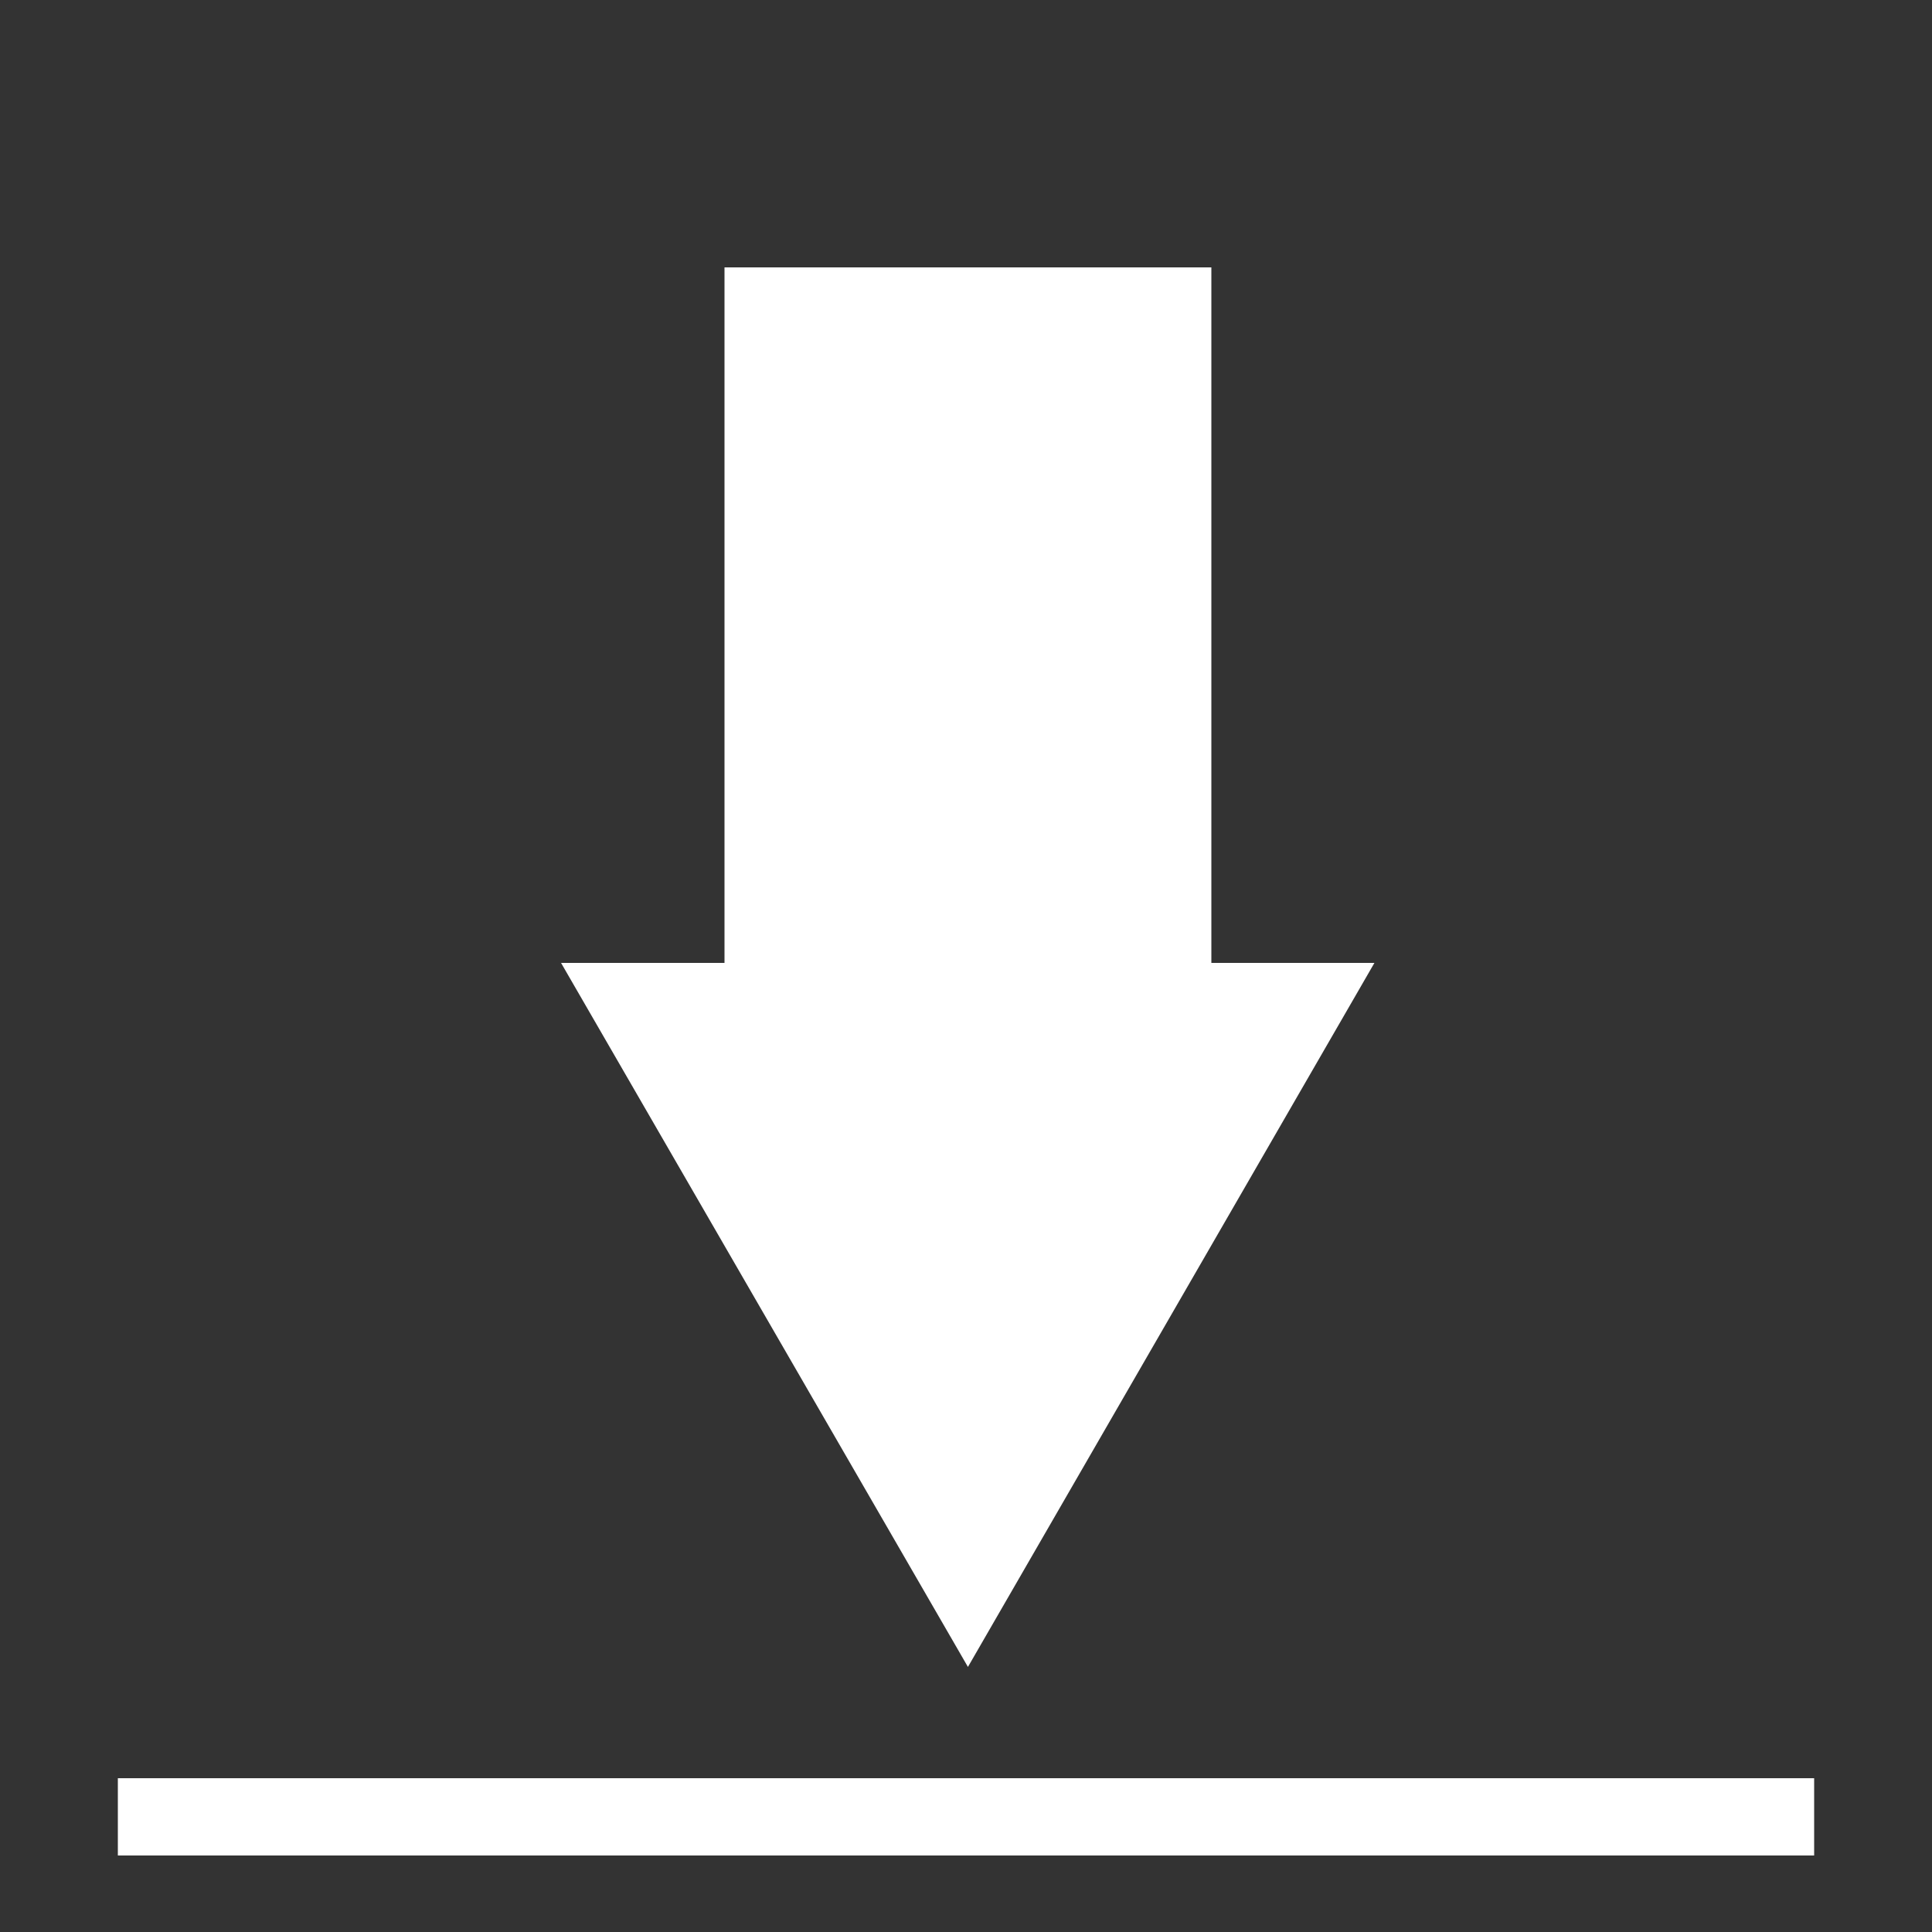 <?xml version="1.0" encoding="utf-8"?>
<!-- Generator: Adobe Illustrator 18.1.1, SVG Export Plug-In . SVG Version: 6.00 Build 0)  -->
<!DOCTYPE svg PUBLIC "-//W3C//DTD SVG 1.1//EN" "http://www.w3.org/Graphics/SVG/1.1/DTD/svg11.dtd">
<svg version="1.1" id="Layer_1" xmlns="http://www.w3.org/2000/svg" xmlns:xlink="http://www.w3.org/1999/xlink" x="0px" y="0px"
	 viewBox="0 0 500 500" enable-background="new 0 0 500 500" xml:space="preserve">
<rect x="0" y="0" width="500" height="500" fill="#333333" stroke="none"/>
<g>
	<polyline fill="#FF0000" points="250.5,69.2 250.5,301.2 250.5,431.2 	"/>
	<g>
		<g>
			<polygon fill="#FFFFFF" points="187.5,69.2 187.5,233.7 187.5,249.2 145.2,249.2 250.5,431.4 355.7,249.2 313.5,249.2 
				313.5,233.7 313.5,69.2 			"/>
		</g>
	</g>
</g>
<line fill="#FF0000" stroke="#FFFFFF" stroke-width="20" stroke-miterlimit="10" x1="30.5" y1="470.2" x2="469.5" y2="470.2"/>
</svg>
